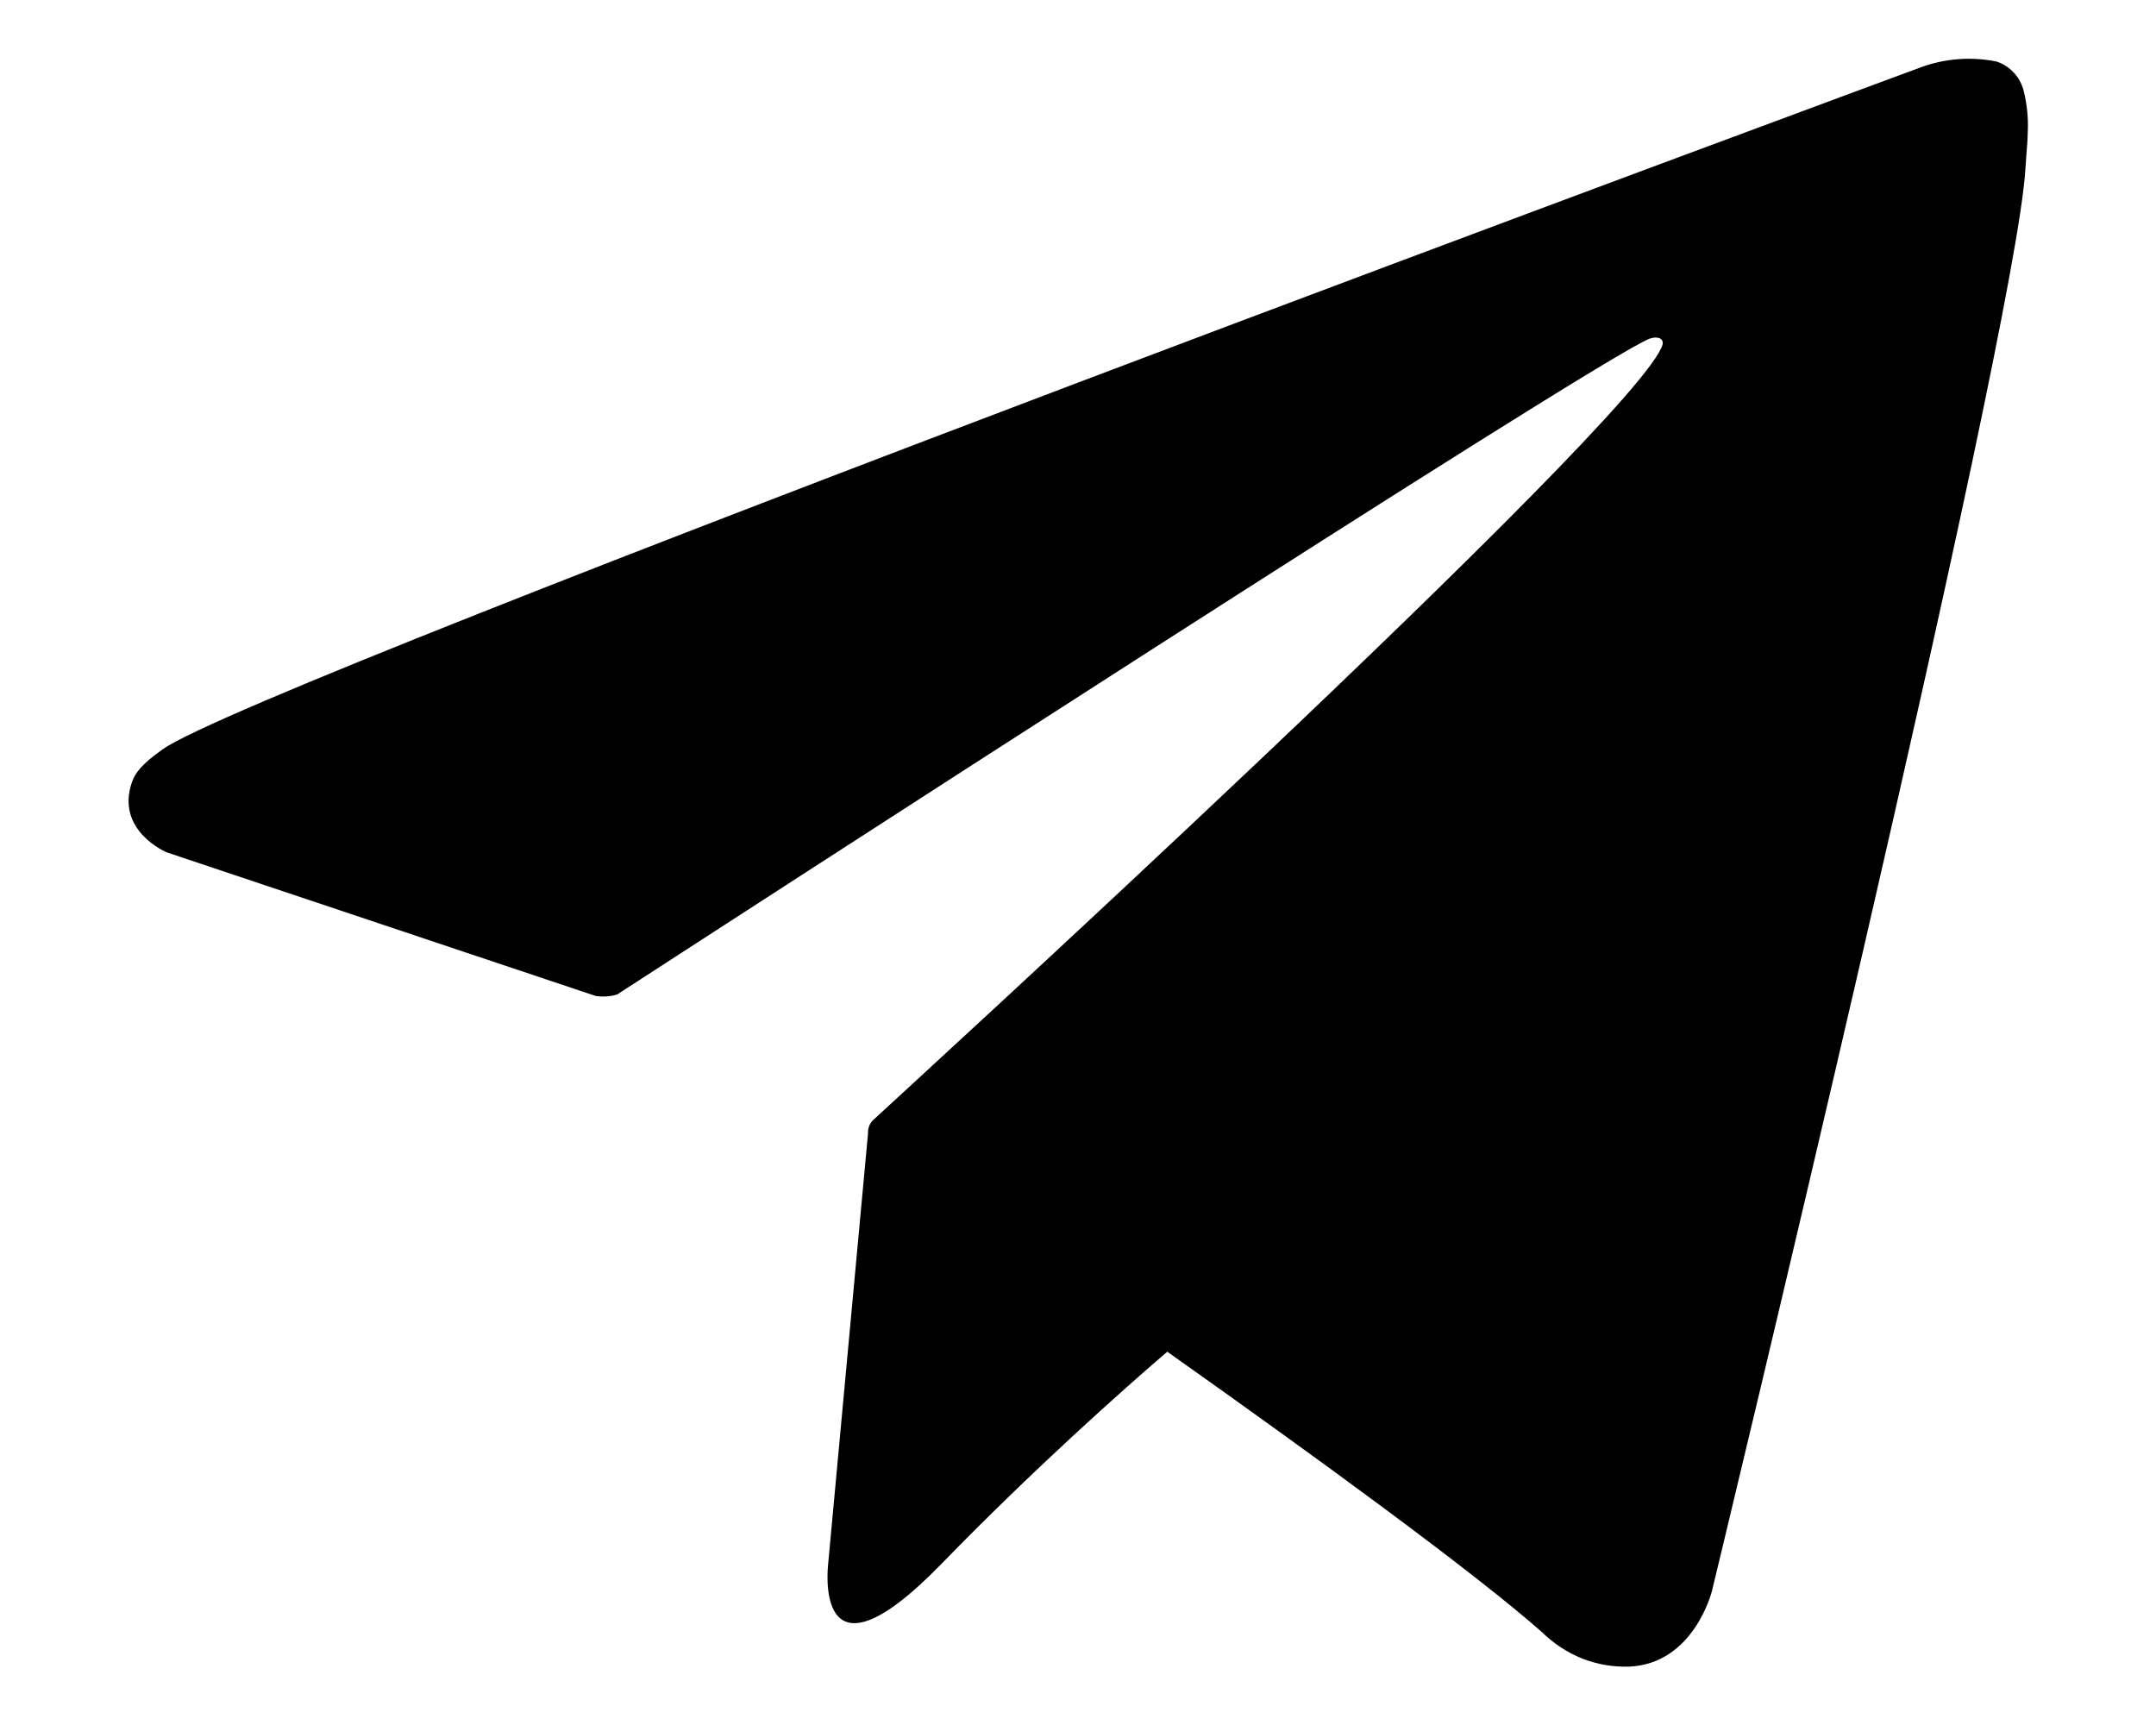 <svg width="15" height="12" viewBox="0 0 15 12" fill="none" xmlns="http://www.w3.org/2000/svg">
<path d="M14.082 0.643C14.071 0.593 14.048 0.546 14.014 0.509C13.98 0.471 13.938 0.443 13.89 0.428C13.716 0.393 13.537 0.406 13.37 0.466C13.37 0.466 1.792 4.74 1.131 5.213C0.988 5.315 0.941 5.374 0.917 5.444C0.803 5.78 1.159 5.929 1.159 5.929L4.143 6.928C4.193 6.936 4.245 6.933 4.294 6.918C4.973 6.478 11.124 2.489 11.479 2.355C11.535 2.337 11.576 2.355 11.567 2.397C11.422 2.909 6.11 7.757 6.081 7.786C6.066 7.798 6.055 7.814 6.048 7.831C6.041 7.849 6.038 7.868 6.039 7.886L5.762 10.877C5.762 10.877 5.645 11.81 6.552 10.877C7.195 10.216 7.812 9.669 8.121 9.403C9.148 10.13 10.252 10.934 10.728 11.354C10.808 11.433 10.903 11.495 11.006 11.537C11.11 11.578 11.221 11.597 11.332 11.594C11.787 11.576 11.911 11.066 11.911 11.066C11.911 11.066 14.02 2.348 14.091 1.18C14.098 1.065 14.107 0.992 14.108 0.913C14.112 0.822 14.103 0.731 14.082 0.643Z" fill="black"/>
</svg>
